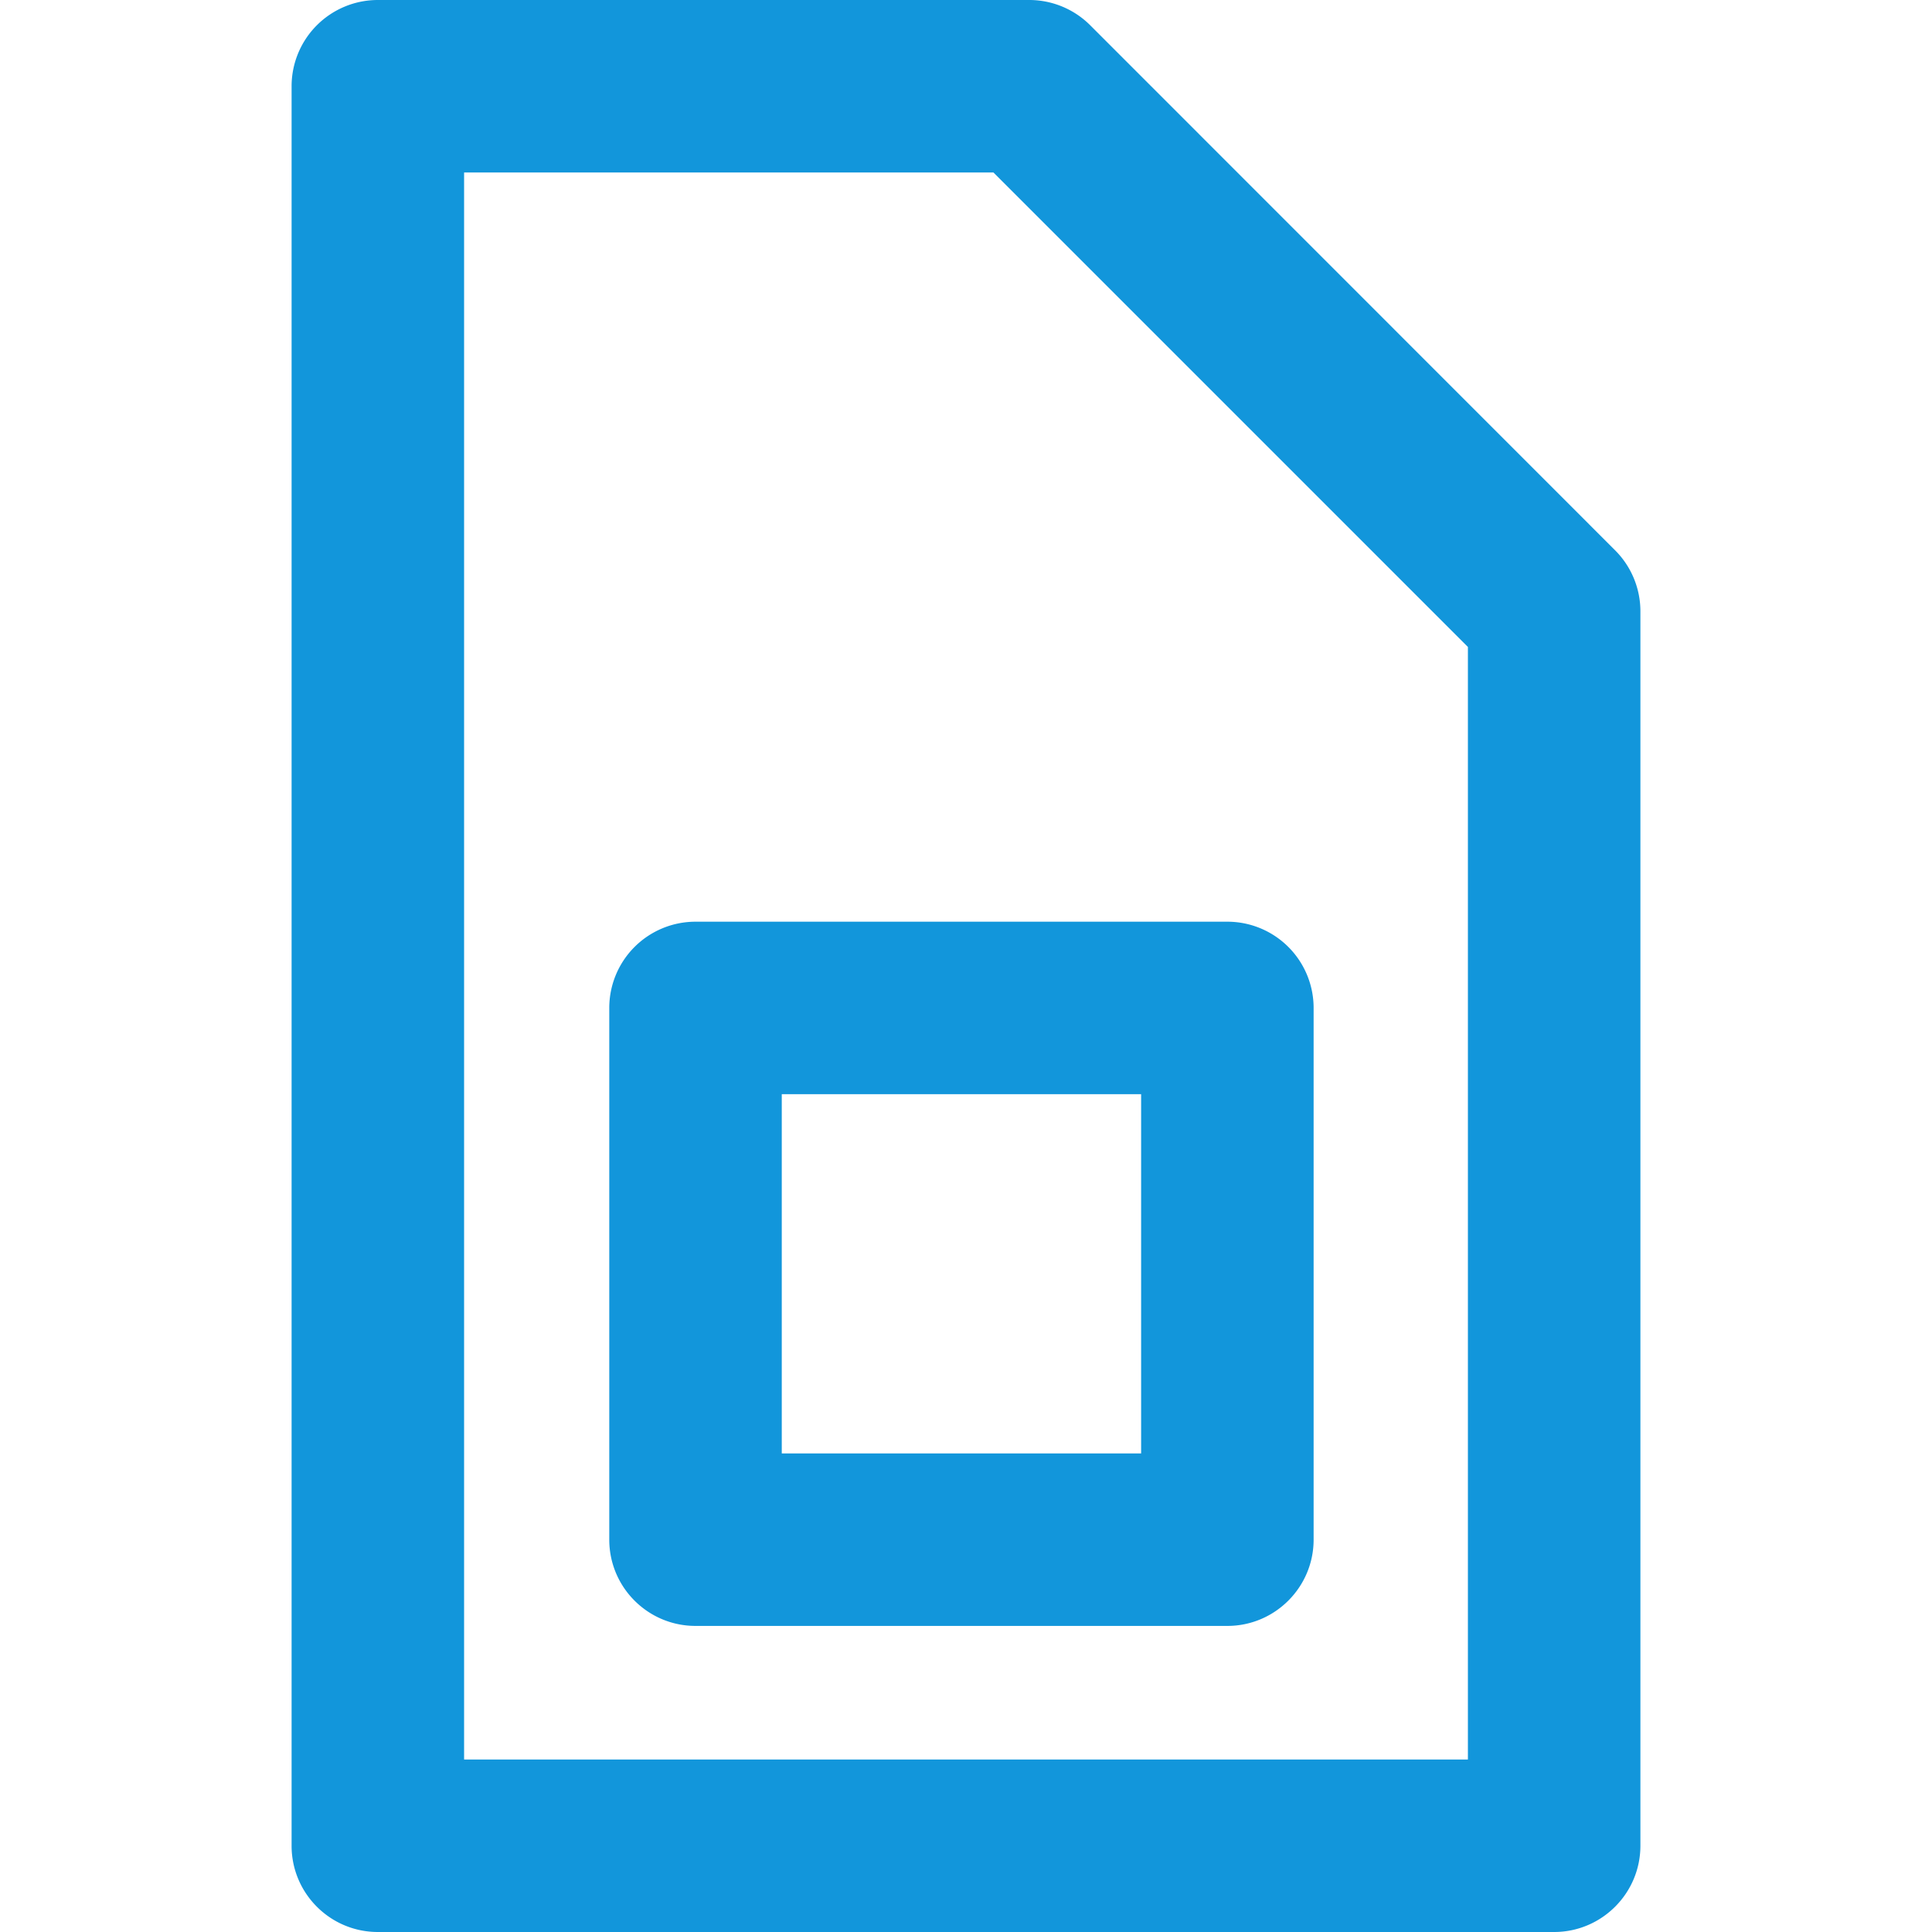 <?xml version="1.0" standalone="no"?><!DOCTYPE svg PUBLIC "-//W3C//DTD SVG 1.1//EN" "http://www.w3.org/Graphics/SVG/1.1/DTD/svg11.dtd"><svg t="1589956004099" class="icon" viewBox="0 0 1024 1024" version="1.1" xmlns="http://www.w3.org/2000/svg" p-id="19746" xmlns:xlink="http://www.w3.org/1999/xlink" width="200" height="200"><defs><style type="text/css"></style></defs><path d="M856.064 291.694L577.829 13.385A45.714 45.714 0 0 0 545.499 0h-345.234a45.714 45.714 0 0 0-45.714 45.714v932.571c0 25.234 20.48 45.714 45.714 45.714h623.47c25.161 0 45.714-20.48 45.714-45.714V324.023a45.714 45.714 0 0 0-13.385-32.329z m-78.043 640.878H245.979V91.429h280.576l251.465 251.465v589.678z" fill="#1296db" p-id="19747" data-spm-anchor-id="a313x.7781069.0.i6" class="selected"></path><path d="M322.926 534.235v281.819c0 25.234 20.48 45.714 45.714 45.714h281.893c25.161 0 45.714-20.48 45.714-45.714V534.235a45.714 45.714 0 0 0-45.714-45.714H368.64a45.714 45.714 0 0 0-45.714 45.714z m91.429 45.714h190.464v190.391H414.354V580.023z" fill="#1296db" p-id="19748" data-spm-anchor-id="a313x.7781069.0.i7" class="selected"></path></svg>